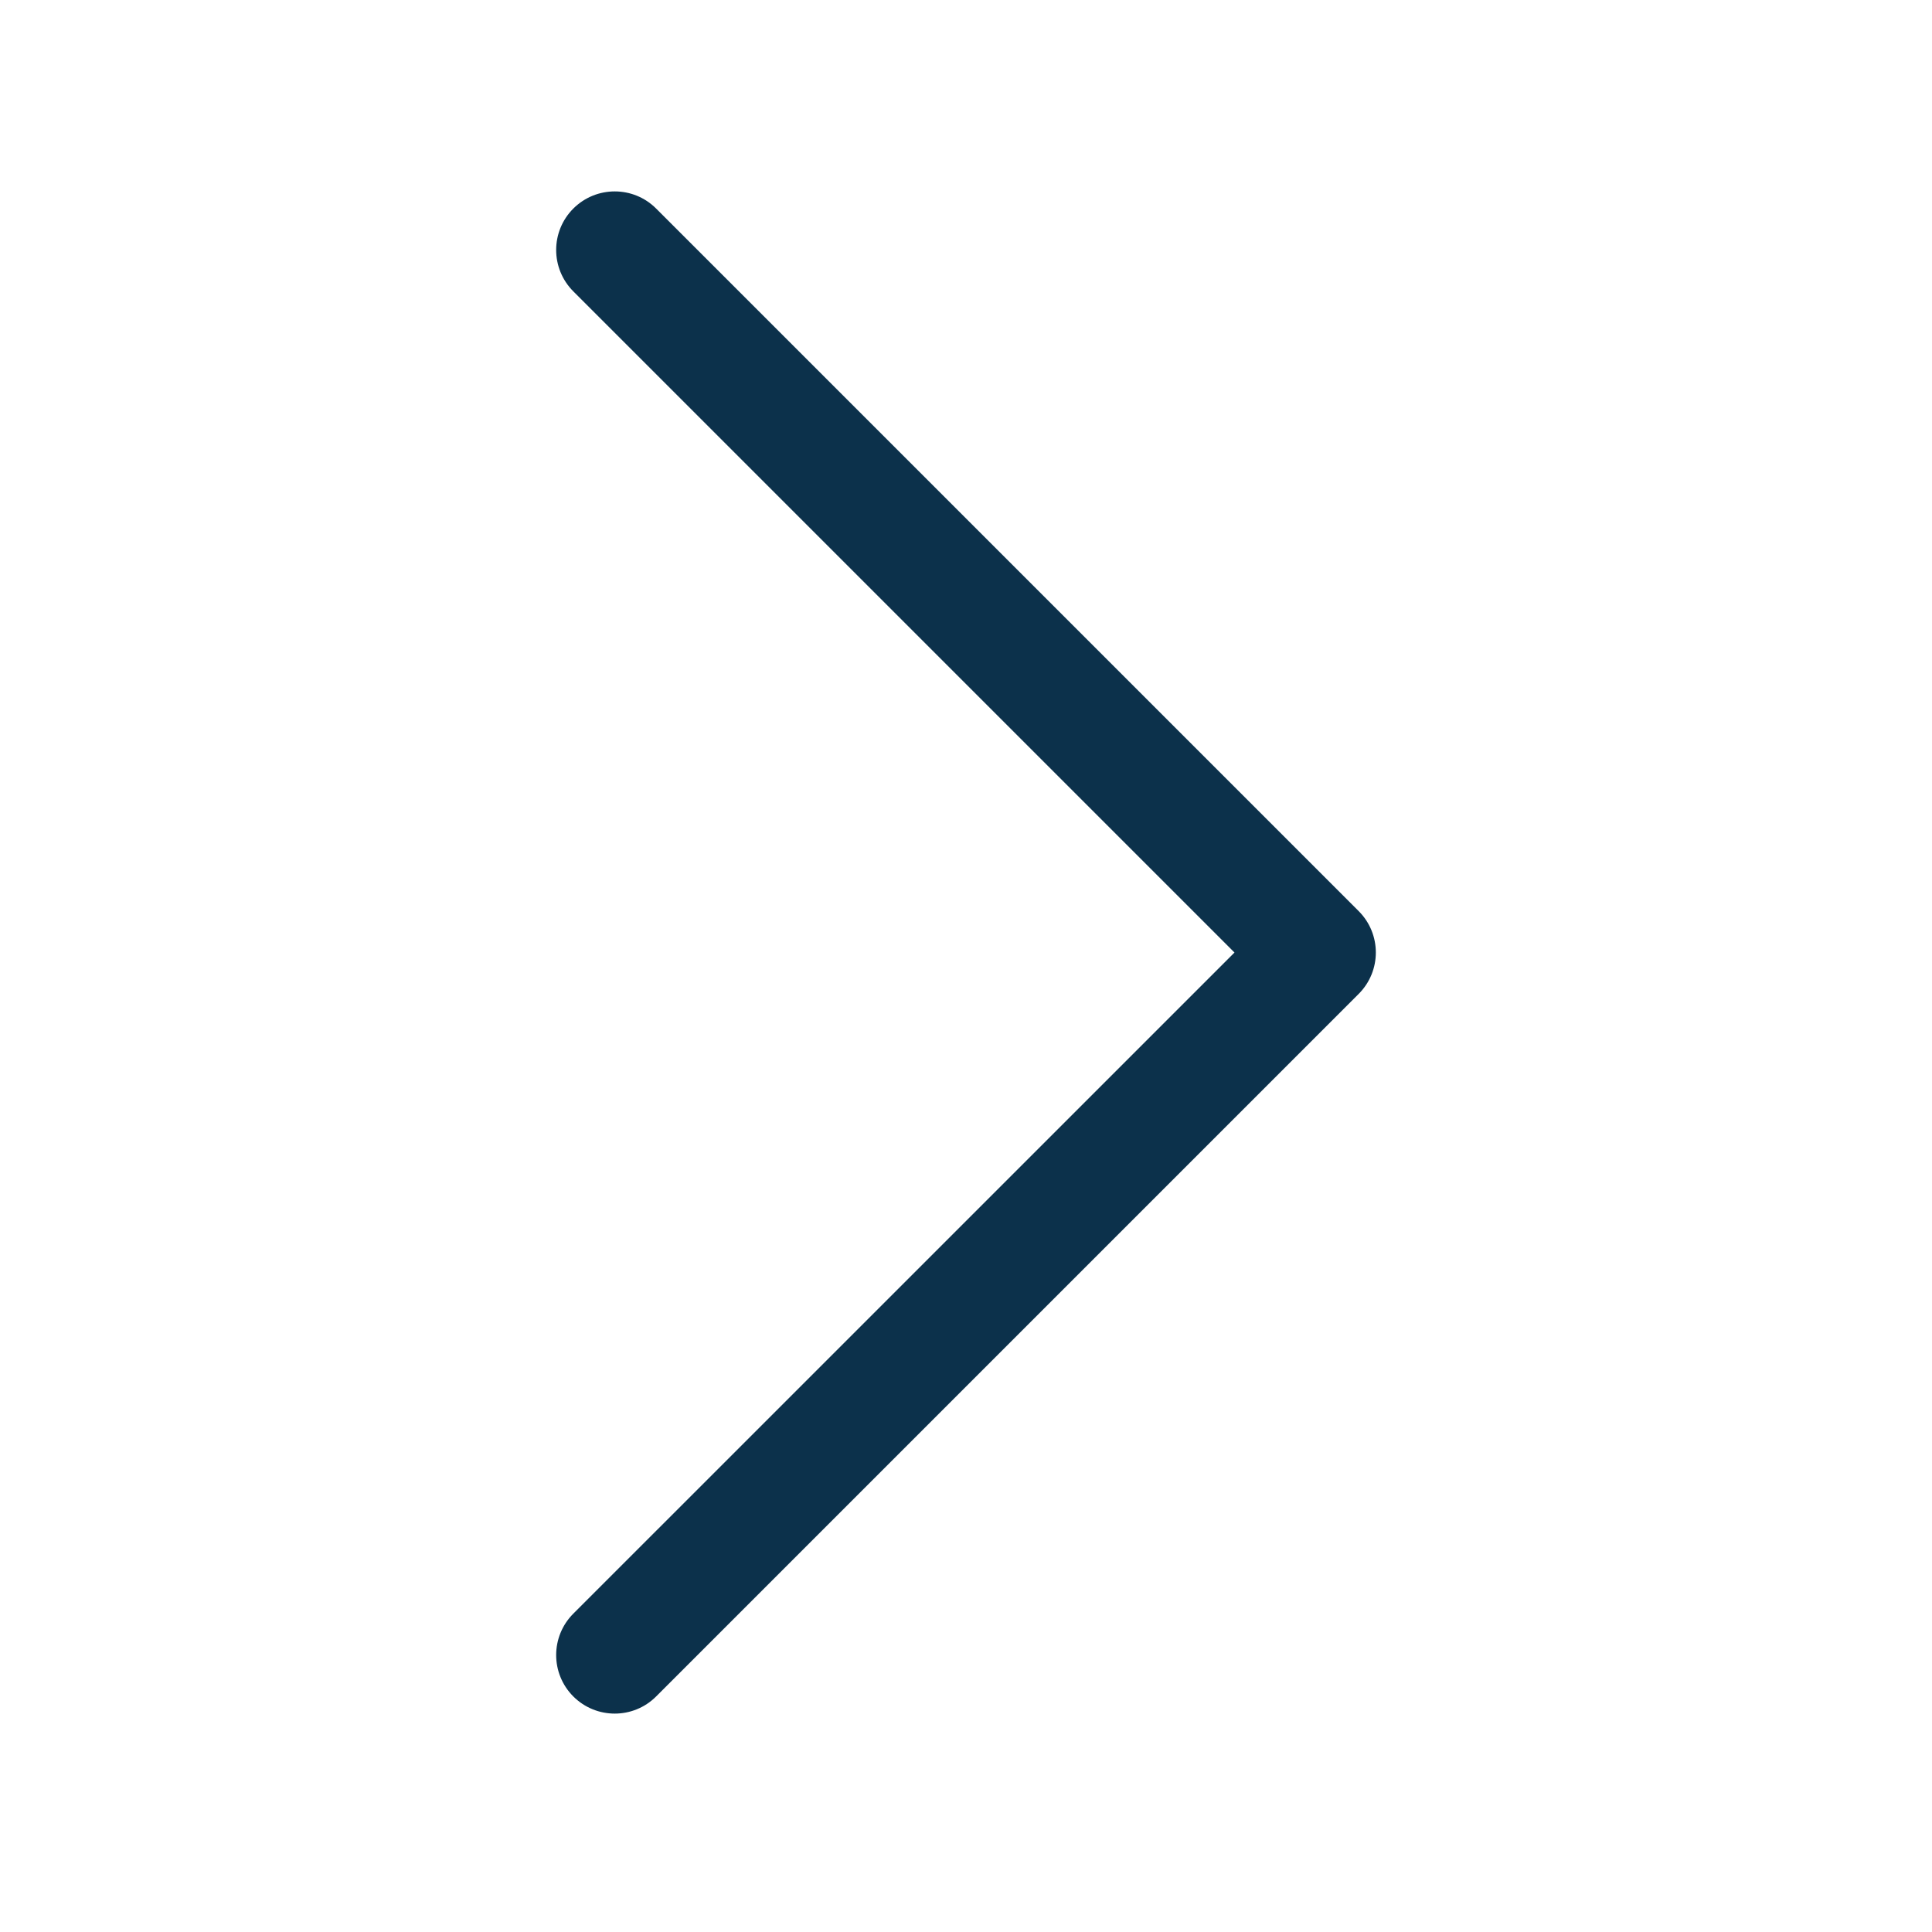 <svg width="33" height="33" viewBox="0 0 33 33" fill="none" xmlns="http://www.w3.org/2000/svg">
<path fill-rule="evenodd" clip-rule="evenodd" d="M9.793 3.562C9.402 3.953 9.402 4.586 9.793 4.977L21.086 16.27L9.793 27.562C9.402 27.953 9.402 28.586 9.793 28.977C10.184 29.367 10.817 29.367 11.207 28.977L23.207 16.977C23.598 16.586 23.598 15.953 23.207 15.562L11.207 3.562C10.817 3.172 10.184 3.172 9.793 3.562Z" fill="#0C314B"/>
</svg>
